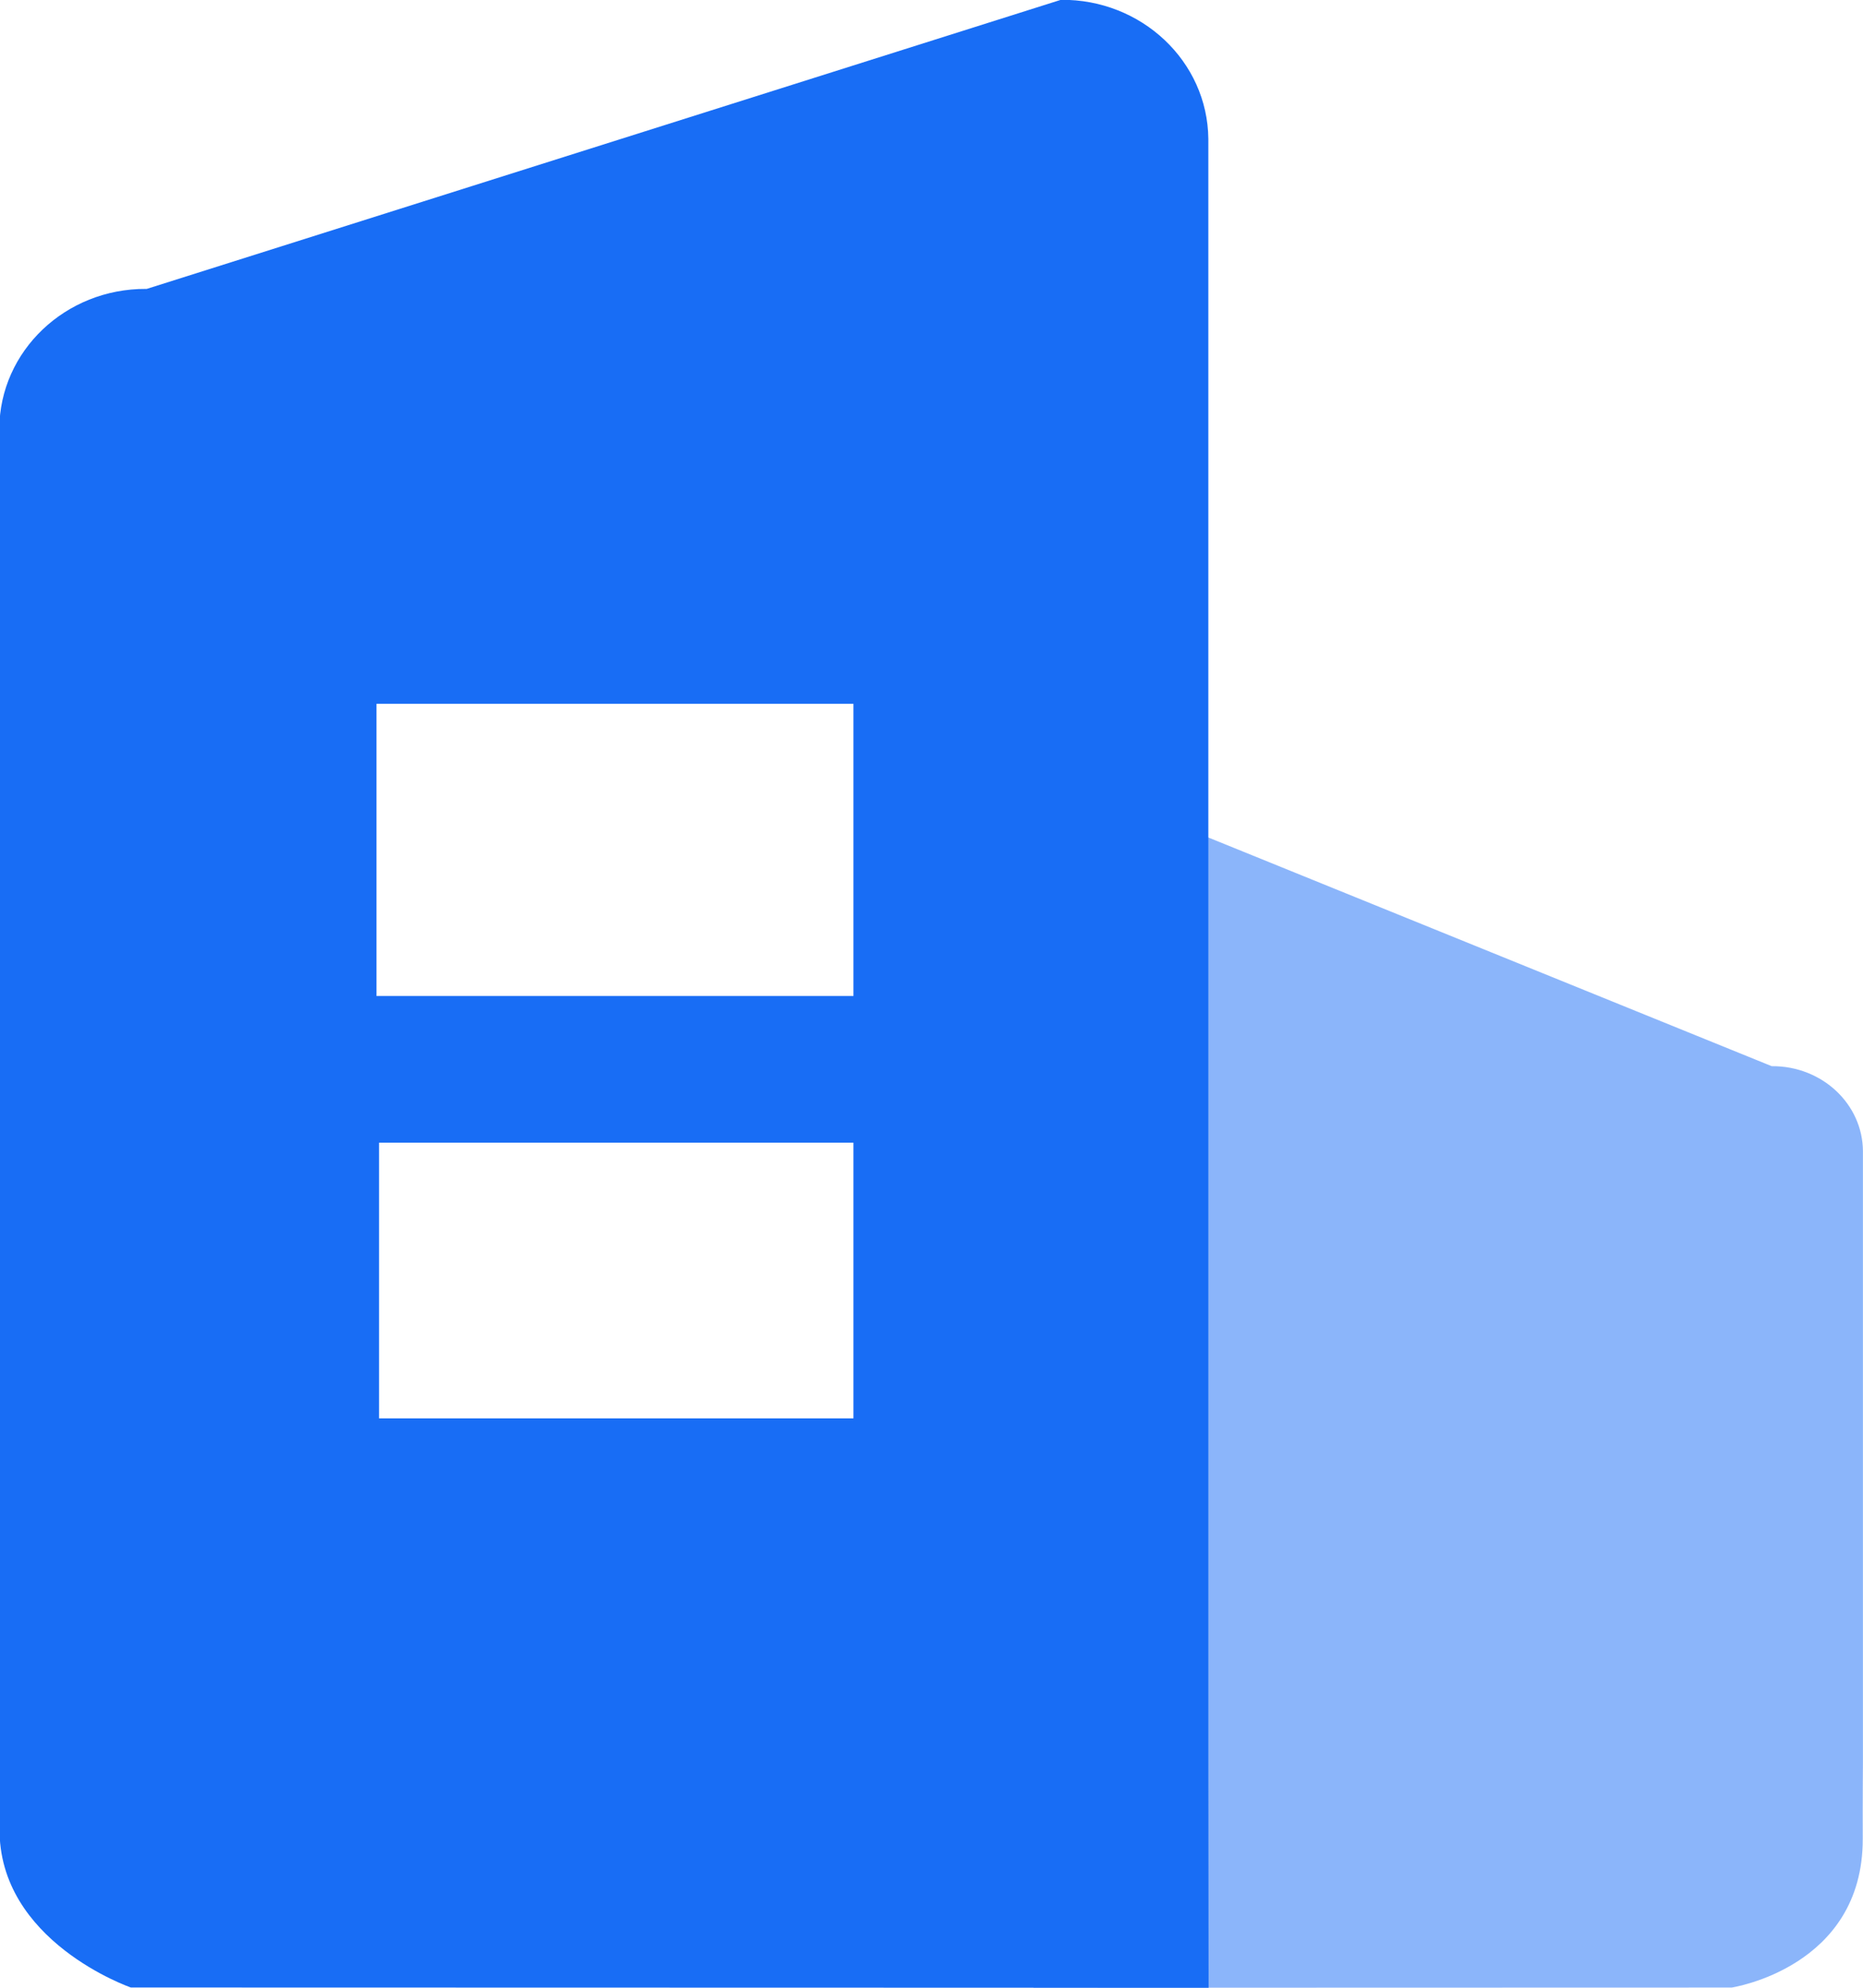 <svg 
 xmlns="http://www.w3.org/2000/svg"
 xmlns:xlink="http://www.w3.org/1999/xlink"
 width="30px" height="32px">
<path fill-rule="evenodd"  opacity="0.502" fill="rgb(24, 109, 245)"
 d="M29.999,28.358 L29.999,18.534 C29.995,17.773 29.340,17.160 28.536,17.164 C28.534,17.164 28.532,17.164 28.530,17.164 L18.114,12.937 C17.311,12.930 16.653,13.541 16.645,14.302 C16.645,14.304 16.645,14.306 16.645,14.308 L16.645,30.358 L16.642,32.000 L27.884,31.997 C27.884,31.997 30.000,31.678 29.996,29.603 C29.994,28.969 29.999,28.358 29.999,28.358 Z"/>
<path fill-rule="evenodd"  fill="rgb(24, 109, 245)"
 d="M2.107,31.996 C2.107,31.996 -0.036,31.256 -0.007,29.423 C0.003,28.835 -0.011,28.305 -0.011,28.305 L-0.011,6.900 C-0.004,5.651 1.054,4.644 2.353,4.651 C2.356,4.651 2.359,4.651 2.363,4.651 L17.084,-0.003 C18.383,-0.015 19.446,0.988 19.458,2.237 C19.458,2.240 19.458,2.243 19.458,2.246 L19.458,28.305 L19.462,32.000 L2.107,31.996 ZM13.743,11.330 L6.063,11.330 L6.063,16.034 L13.743,16.034 L13.743,11.330 ZM13.743,18.395 L6.104,18.395 L6.104,22.834 L13.743,22.834 L13.743,18.400 L13.743,18.395 Z"/>
</svg>
